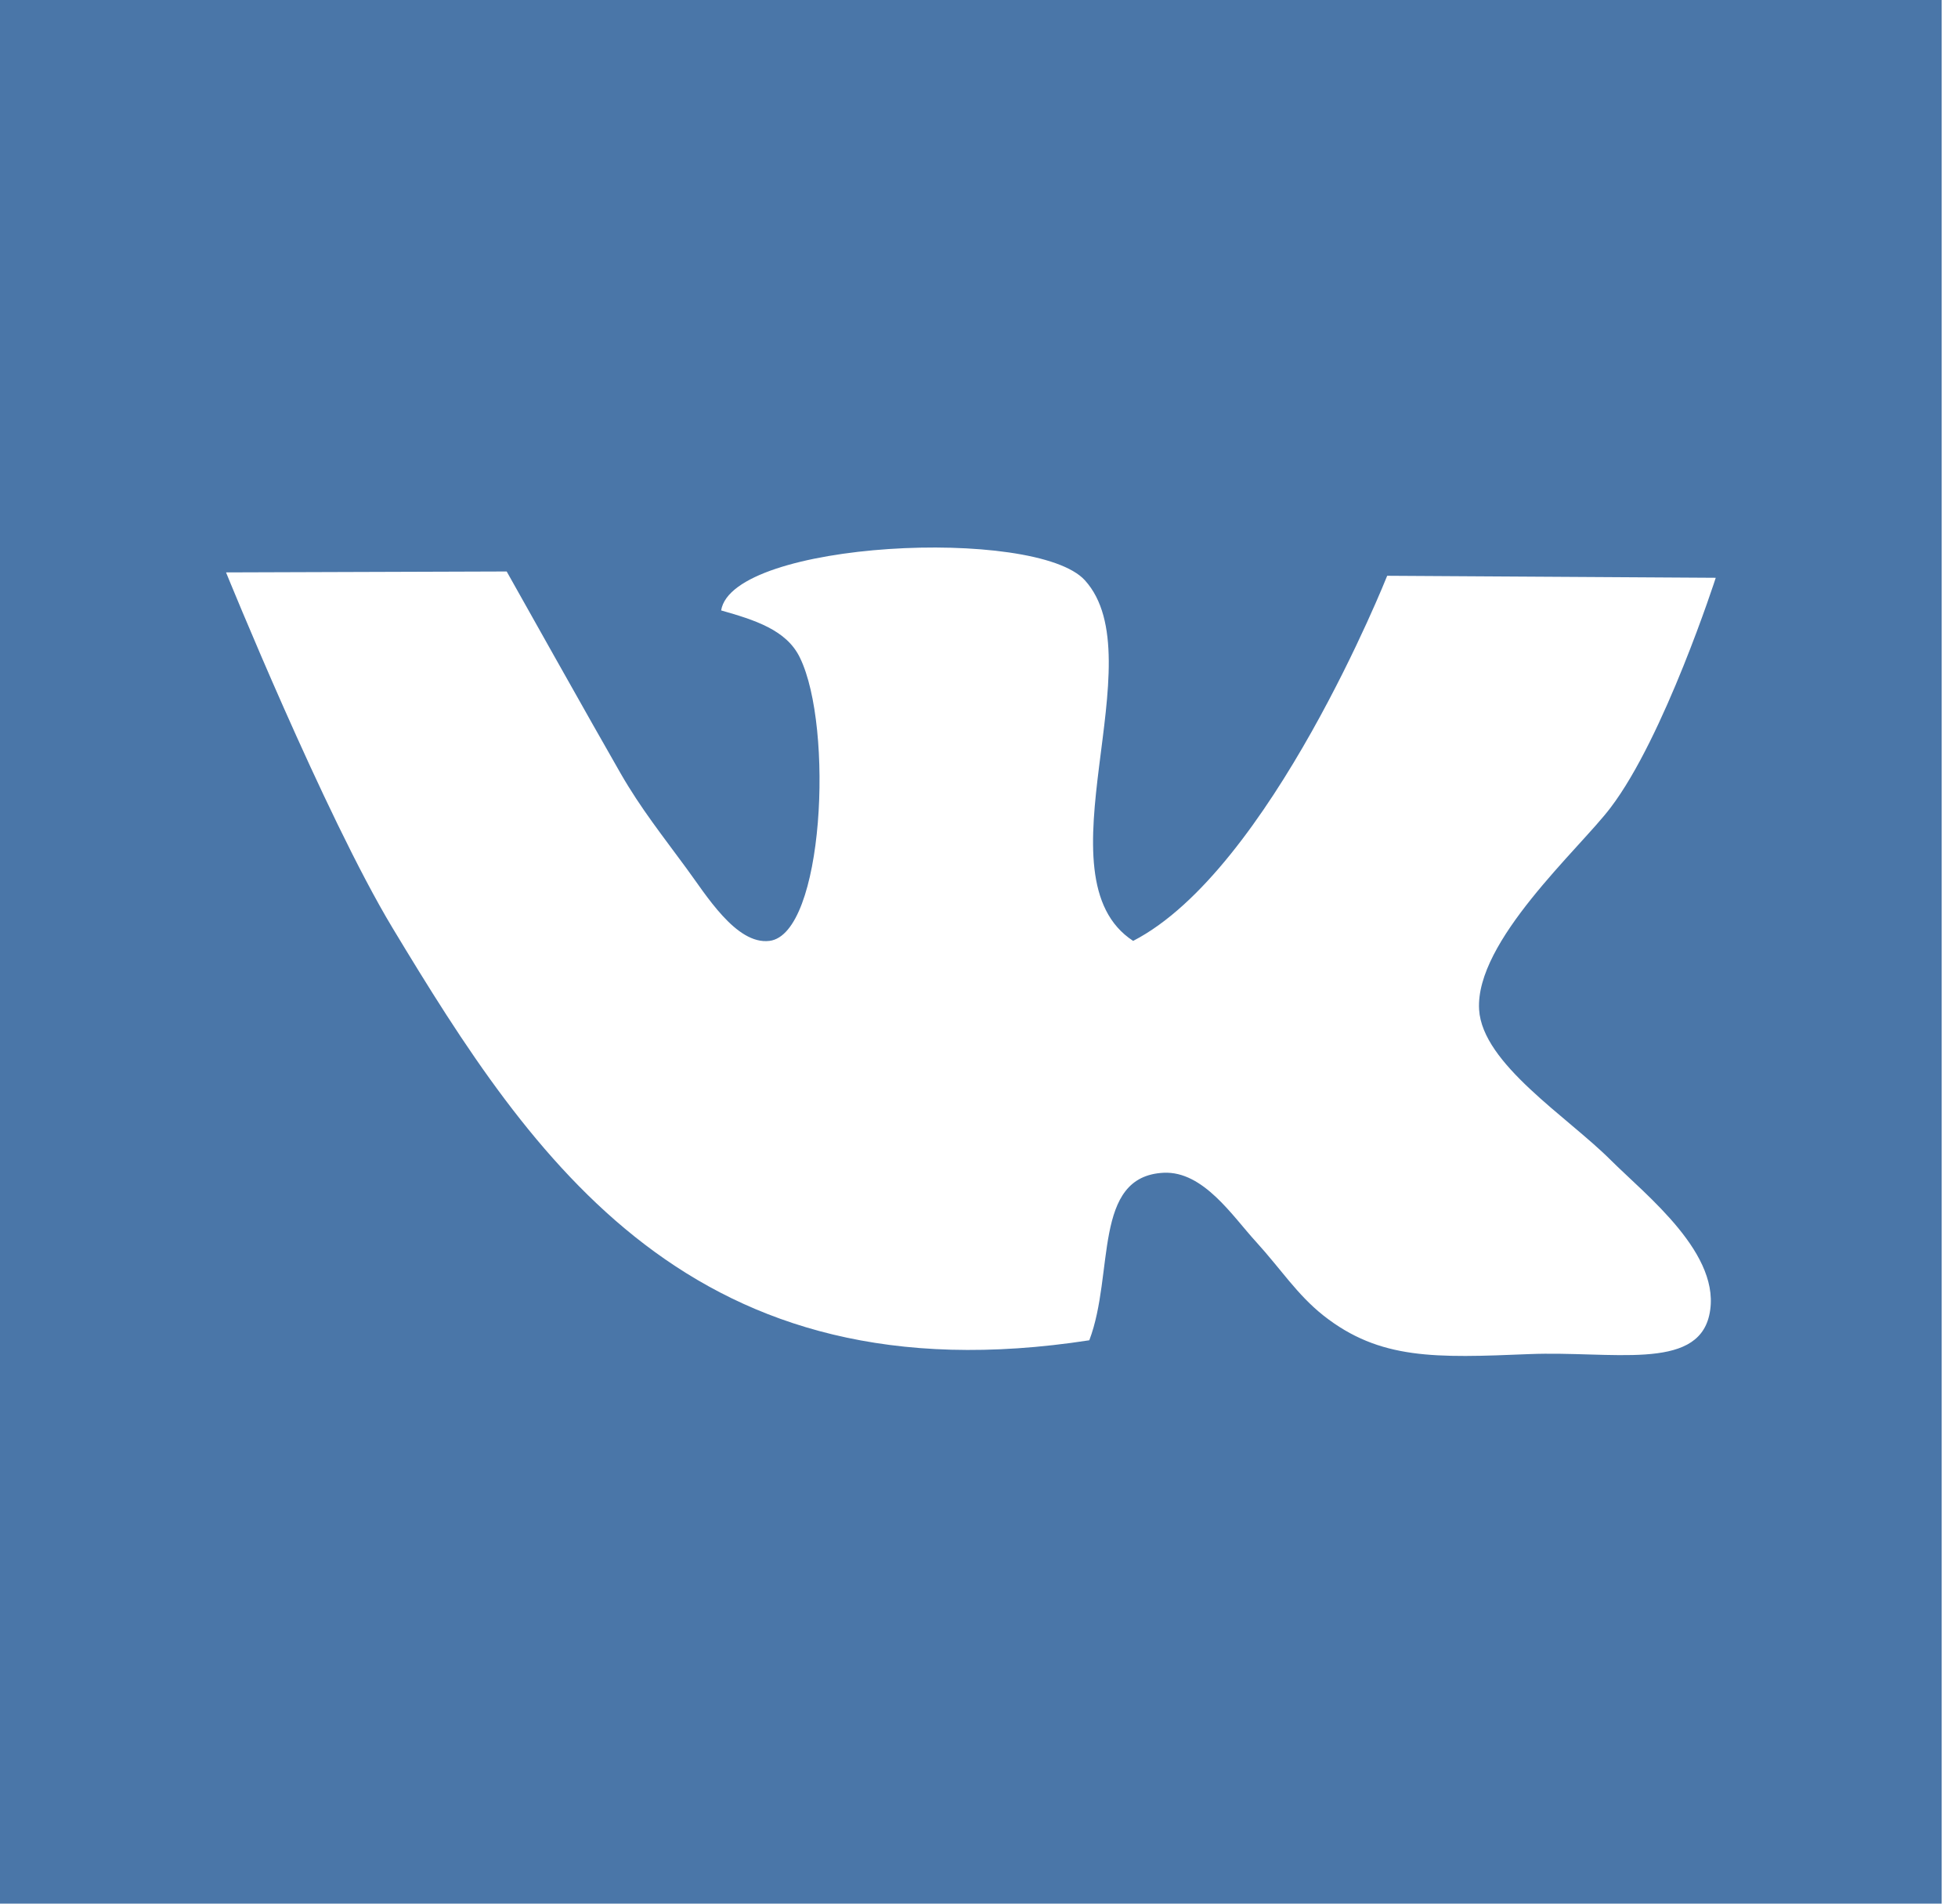 <svg width="36" height="35" fill="none" xmlns="http://www.w3.org/2000/svg"><path fill-rule="evenodd" clip-rule="evenodd" d="M35.7 0H0v35h35.7V0zm-4.275 24.187c.257-1.114-1.159-2.208-1.812-2.86-.8-.8-2.357-1.768-2.418-2.764-.076-1.257 1.84-2.951 2.416-3.712.99-1.299 1.935-4.228 1.935-4.228l-6.041-.037s-2.152 5.418-4.671 6.713c-1.794-1.171.423-5.187-.887-6.63-.902-.992-6.482-.725-6.688.554.612.175 1.204.356 1.45.872.62 1.274.44 5.078-.561 5.204-.615.076-1.176-.862-1.532-1.341-.423-.578-.834-1.092-1.206-1.74-.439-.76-2.094-3.711-2.094-3.711l-5.16.017s1.81 4.46 3.062 6.538c2.584 4.287 5.514 8.706 12.81 7.58.466-1.223.055-3.016 1.368-3.08.73-.033 1.267.8 1.693 1.264.468.514.756.973 1.244 1.361 1.038.818 2.061.78 3.787.709 1.511-.06 3.068.314 3.305-.709z" fill="#4A76A8"/></svg>